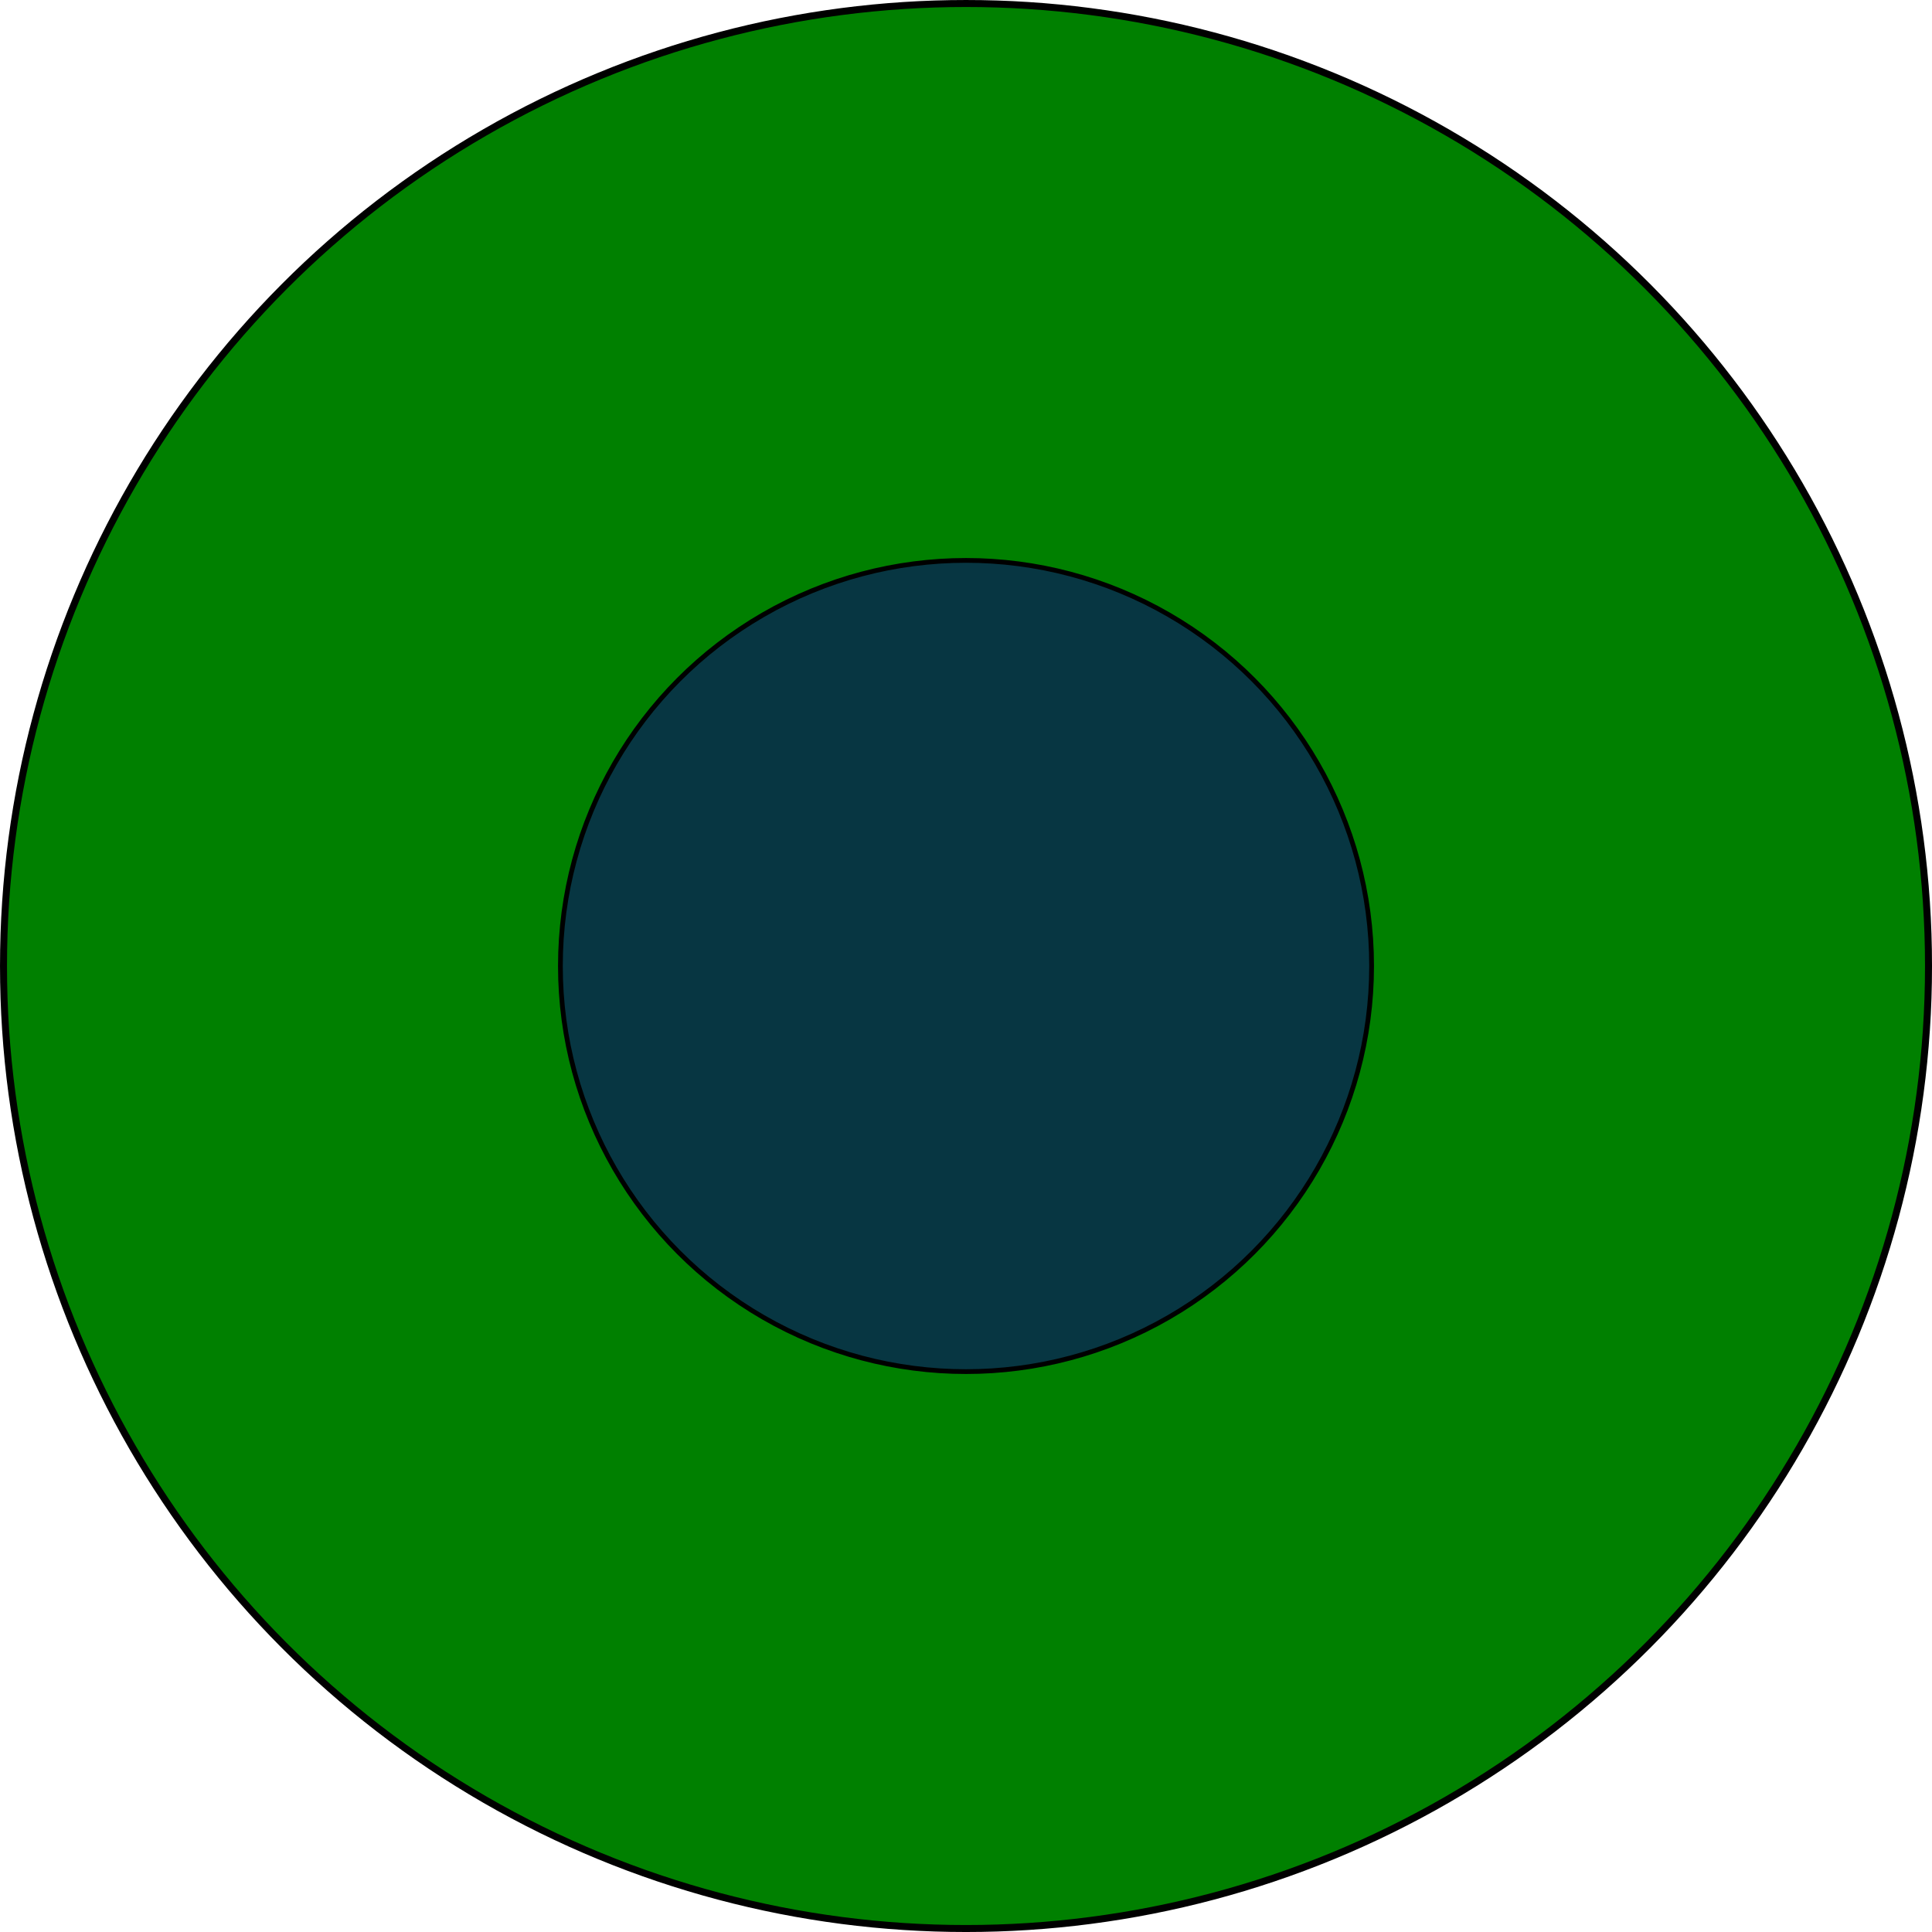 <?xml version="1.0" encoding="UTF-8" standalone="no"?>
<!-- Created with Inkscape (http://www.inkscape.org/) -->

<svg
   width="128.465mm"
   height="128.465mm"
   viewBox="0 0 128.465 128.465"
   version="1.1"
   id="svg1"
   sodipodi:docname="drawing.svg"
   xmlns:inkscape="http://www.inkscape.org/namespaces/inkscape"
   xmlns:sodipodi="http://sodipodi.sourceforge.net/DTD/sodipodi-0.dtd"
   xmlns="http://www.w3.org/2000/svg"
   xmlns:svg="http://www.w3.org/2000/svg">
  <sodipodi:namedview
     id="namedview1"
     pagecolor="#ffffff"
     bordercolor="#000000"
     borderopacity="0.25"
     inkscape:showpageshadow="2"
     inkscape:pageopacity="0.0"
     inkscape:pagecheckerboard="0"
     inkscape:deskcolor="#d1d1d1"
     inkscape:document-units="mm"
     inkscape:zoom="0.37197259"
     inkscape:cx="-579.34376"
     inkscape:cy="200.28357"
     inkscape:window-width="2560"
     inkscape:window-height="1377"
     inkscape:window-x="-8"
     inkscape:window-y="-8"
     inkscape:window-maximized="1"
     inkscape:current-layer="layer1" />
  <defs
     id="defs1">
    <clipPath
       clipPathUnits="userSpaceOnUse"
       id="clipPath16">
      <circle
         style="opacity:0.343;fill:#008000;stroke:#000000;stroke-width:0.465;stroke-dasharray:none;stroke-opacity:1"
         id="circle16"
         cx="96.694"
         cy="-18.779"
         r="64"
         inkscape:label="ClipMask"
         transform="rotate(59.979)" />
    </clipPath>
    <clipPath
       clipPathUnits="userSpaceOnUse"
       id="clipPath17">
      <circle
         style="opacity:0.343;fill:#008000;stroke:#000000;stroke-width:0.465;stroke-dasharray:none;stroke-opacity:1"
         id="circle17"
         cx="32.826"
         cy="-94.246"
         r="64"
         inkscape:label="ClipMask"
         transform="rotate(119.979)" />
    </clipPath>
    <clipPath
       clipPathUnits="userSpaceOnUse"
       id="clipPath18">
      <circle
         style="opacity:0.343;fill:#008000;stroke:#000000;stroke-width:0.465;stroke-dasharray:none;stroke-opacity:1"
         id="circle18"
         cx="-63.996"
         cy="-77.607"
         r="64"
         inkscape:label="ClipMask"
         transform="rotate(179.979)" />
    </clipPath>
    <clipPath
       clipPathUnits="userSpaceOnUse"
       id="clipPath19">
      <circle
         style="opacity:0.343;fill:#008000;stroke:#000000;stroke-width:0.465;stroke-dasharray:none;stroke-opacity:1"
         id="circle19"
         cx="-97.453"
         cy="15.002"
         r="64"
         inkscape:label="ClipMask"
         transform="rotate(-120.021)" />
    </clipPath>
    <clipPath
       clipPathUnits="userSpaceOnUse"
       id="clipPath20">
      <circle
         style="opacity:0.343;fill:#008000;stroke:#000000;stroke-width:0.465;stroke-dasharray:none;stroke-opacity:1"
         id="circle20"
         cx="-34.339"
         cy="90.47"
         r="64"
         inkscape:label="ClipMask"
         transform="rotate(-60.021)" />
    </clipPath>
    <clipPath
       clipPathUnits="userSpaceOnUse"
       id="clipPath21">
      <circle
         style="opacity:0.343;fill:#008000;stroke:#000000;stroke-width:0.465;stroke-dasharray:none;stroke-opacity:1"
         id="circle21"
         cx="63.246"
         cy="73.305"
         r="64"
         inkscape:label="ClipMask" />
    </clipPath>
  </defs>
  <g
     inkscape:label="Layer 1"
     inkscape:groupmode="layer"
     id="layer1"
     transform="translate(0.233,0.233)"
     inkscape:export-filename="layer1.svg"
     inkscape:export-xdpi="96"
     inkscape:export-ydpi="96">
    <circle
       style="fill:#008000;stroke:#000000;stroke-width:0.465;stroke-dasharray:none;stroke-opacity:1"
       id="path1"
       cx="64"
       cy="64"
       r="64"
       inkscape:label="Background"
       inkscape:export-filename=".\path1.svg"
       inkscape:export-xdpi="96"
       inkscape:export-ydpi="96" />
    <path
       sodipodi:type="star"
       style="display:inline;fill:#2aa198;fill-opacity:1;stroke:#000000;stroke-width:0.465;stroke-dasharray:none;stroke-opacity:1"
       id="path9"
       inkscape:flatsided="true"
       sodipodi:sides="3"
       sodipodi:cx="63.373413"
       sodipodi:cy="22.633362"
       sodipodi:r1="53.077553"
       sodipodi:r2="26.538776"
       sodipodi:arg1="1.5707963"
       sodipodi:arg2="2.6179939"
       inkscape:rounded="0"
       inkscape:randomized="0"
       inkscape:transform-center-y="13.269388"
       transform="translate(1.284,-9.305)"
       clip-path="url(#clipPath21)" />
    <path
       sodipodi:type="star"
       style="display:inline;fill:#268bd2;fill-opacity:1;stroke:#000000;stroke-width:0.465;stroke-dasharray:none;stroke-opacity:1"
       id="path11"
       inkscape:flatsided="true"
       sodipodi:sides="3"
       sodipodi:cx="63.373413"
       sodipodi:cy="22.633362"
       sodipodi:r1="53.077553"
       sodipodi:r2="26.538776"
       sodipodi:arg1="1.5707963"
       sodipodi:arg2="2.6179939"
       inkscape:rounded="0"
       inkscape:randomized="0"
       inkscape:transform-center-y="-13.261049"
       transform="rotate(60.021,72.083,71.893)"
       inkscape:transform-center-x="0.0096271313"
       clip-path="url(#clipPath20)" />
    <path
       sodipodi:type="star"
       style="display:inline;fill:#6c71c4;fill-opacity:1;stroke:#000000;stroke-width:0.465;stroke-dasharray:none;stroke-opacity:1"
       id="path12"
       inkscape:flatsided="true"
       sodipodi:sides="3"
       sodipodi:cx="63.373413"
       sodipodi:cy="22.633362"
       sodipodi:r1="53.077553"
       sodipodi:r2="26.538776"
       sodipodi:arg1="1.5707963"
       sodipodi:arg2="2.6179939"
       inkscape:rounded="0"
       inkscape:randomized="0"
       inkscape:transform-center-y="13.261049"
       transform="rotate(120.021,66.588,71.087)"
       inkscape:transform-center-x="-0.0096262425"
       clip-path="url(#clipPath19)" />
    <path
       sodipodi:type="star"
       style="display:inline;fill:#d33682;fill-opacity:1;stroke:#000000;stroke-width:0.465;stroke-dasharray:none;stroke-opacity:1"
       id="path13"
       inkscape:flatsided="true"
       sodipodi:sides="3"
       sodipodi:cx="63.373413"
       sodipodi:cy="22.633362"
       sodipodi:r1="53.077553"
       sodipodi:r2="26.538776"
       sodipodi:arg1="1.5707963"
       sodipodi:arg2="2.6179939"
       inkscape:rounded="0"
       inkscape:randomized="0"
       inkscape:transform-center-y="-13.261053"
       transform="rotate(-179.979,64.011,70.792)"
       inkscape:transform-center-x="0.0096204834"
       clip-path="url(#clipPath18)" />
    <path
       sodipodi:type="star"
       style="display:inline;fill:#dc322f;fill-opacity:1;stroke:#000000;stroke-width:0.465;stroke-dasharray:none;stroke-opacity:1"
       id="path14"
       inkscape:flatsided="true"
       sodipodi:sides="3"
       sodipodi:cx="63.373413"
       sodipodi:cy="22.633362"
       sodipodi:r1="53.077553"
       sodipodi:r2="26.538776"
       sodipodi:arg1="1.5707963"
       sodipodi:arg2="2.6179939"
       inkscape:rounded="0"
       inkscape:randomized="0"
       inkscape:transform-center-y="13.261055"
       transform="rotate(-119.979,61.288,70.12)"
       inkscape:transform-center-x="-0.0096264778"
       clip-path="url(#clipPath17)" />
    <path
       sodipodi:type="star"
       style="display:inline;fill:#cb4b16;fill-opacity:1;stroke:#000000;stroke-width:0.465;stroke-dasharray:none;stroke-opacity:1"
       id="path15"
       inkscape:flatsided="true"
       sodipodi:sides="3"
       sodipodi:cx="63.373413"
       sodipodi:cy="22.633362"
       sodipodi:r1="53.077553"
       sodipodi:r2="26.538776"
       sodipodi:arg1="1.5707963"
       sodipodi:arg2="2.6179939"
       inkscape:rounded="0"
       inkscape:randomized="0"
       inkscape:transform-center-y="-13.261049"
       transform="rotate(-59.979,55.372,69.715)"
       inkscape:transform-center-x="0.0096253783"
       clip-path="url(#clipPath16)" />
    <circle
       style="fill:#073642;fill-opacity:1;stroke:#000000;stroke-width:0.316;stroke-opacity:1"
       id="path2"
       cx="64"
       cy="64"
       r="26.97"
       inkscape:label="InnerCircle" />
  </g>
  <g
     inkscape:groupmode="layer"
     id="layer2"
     inkscape:label="Overlay"
     style="display:none"
     transform="translate(-19.132,-11.839)">
    <circle
       style="fill:#000000;fill-opacity:1;stroke:#000000;stroke-width:0.168;stroke-dasharray:none;stroke-opacity:1"
       id="path10"
       cx="64"
       cy="64"
       r="4.916" />
  </g>
</svg>
